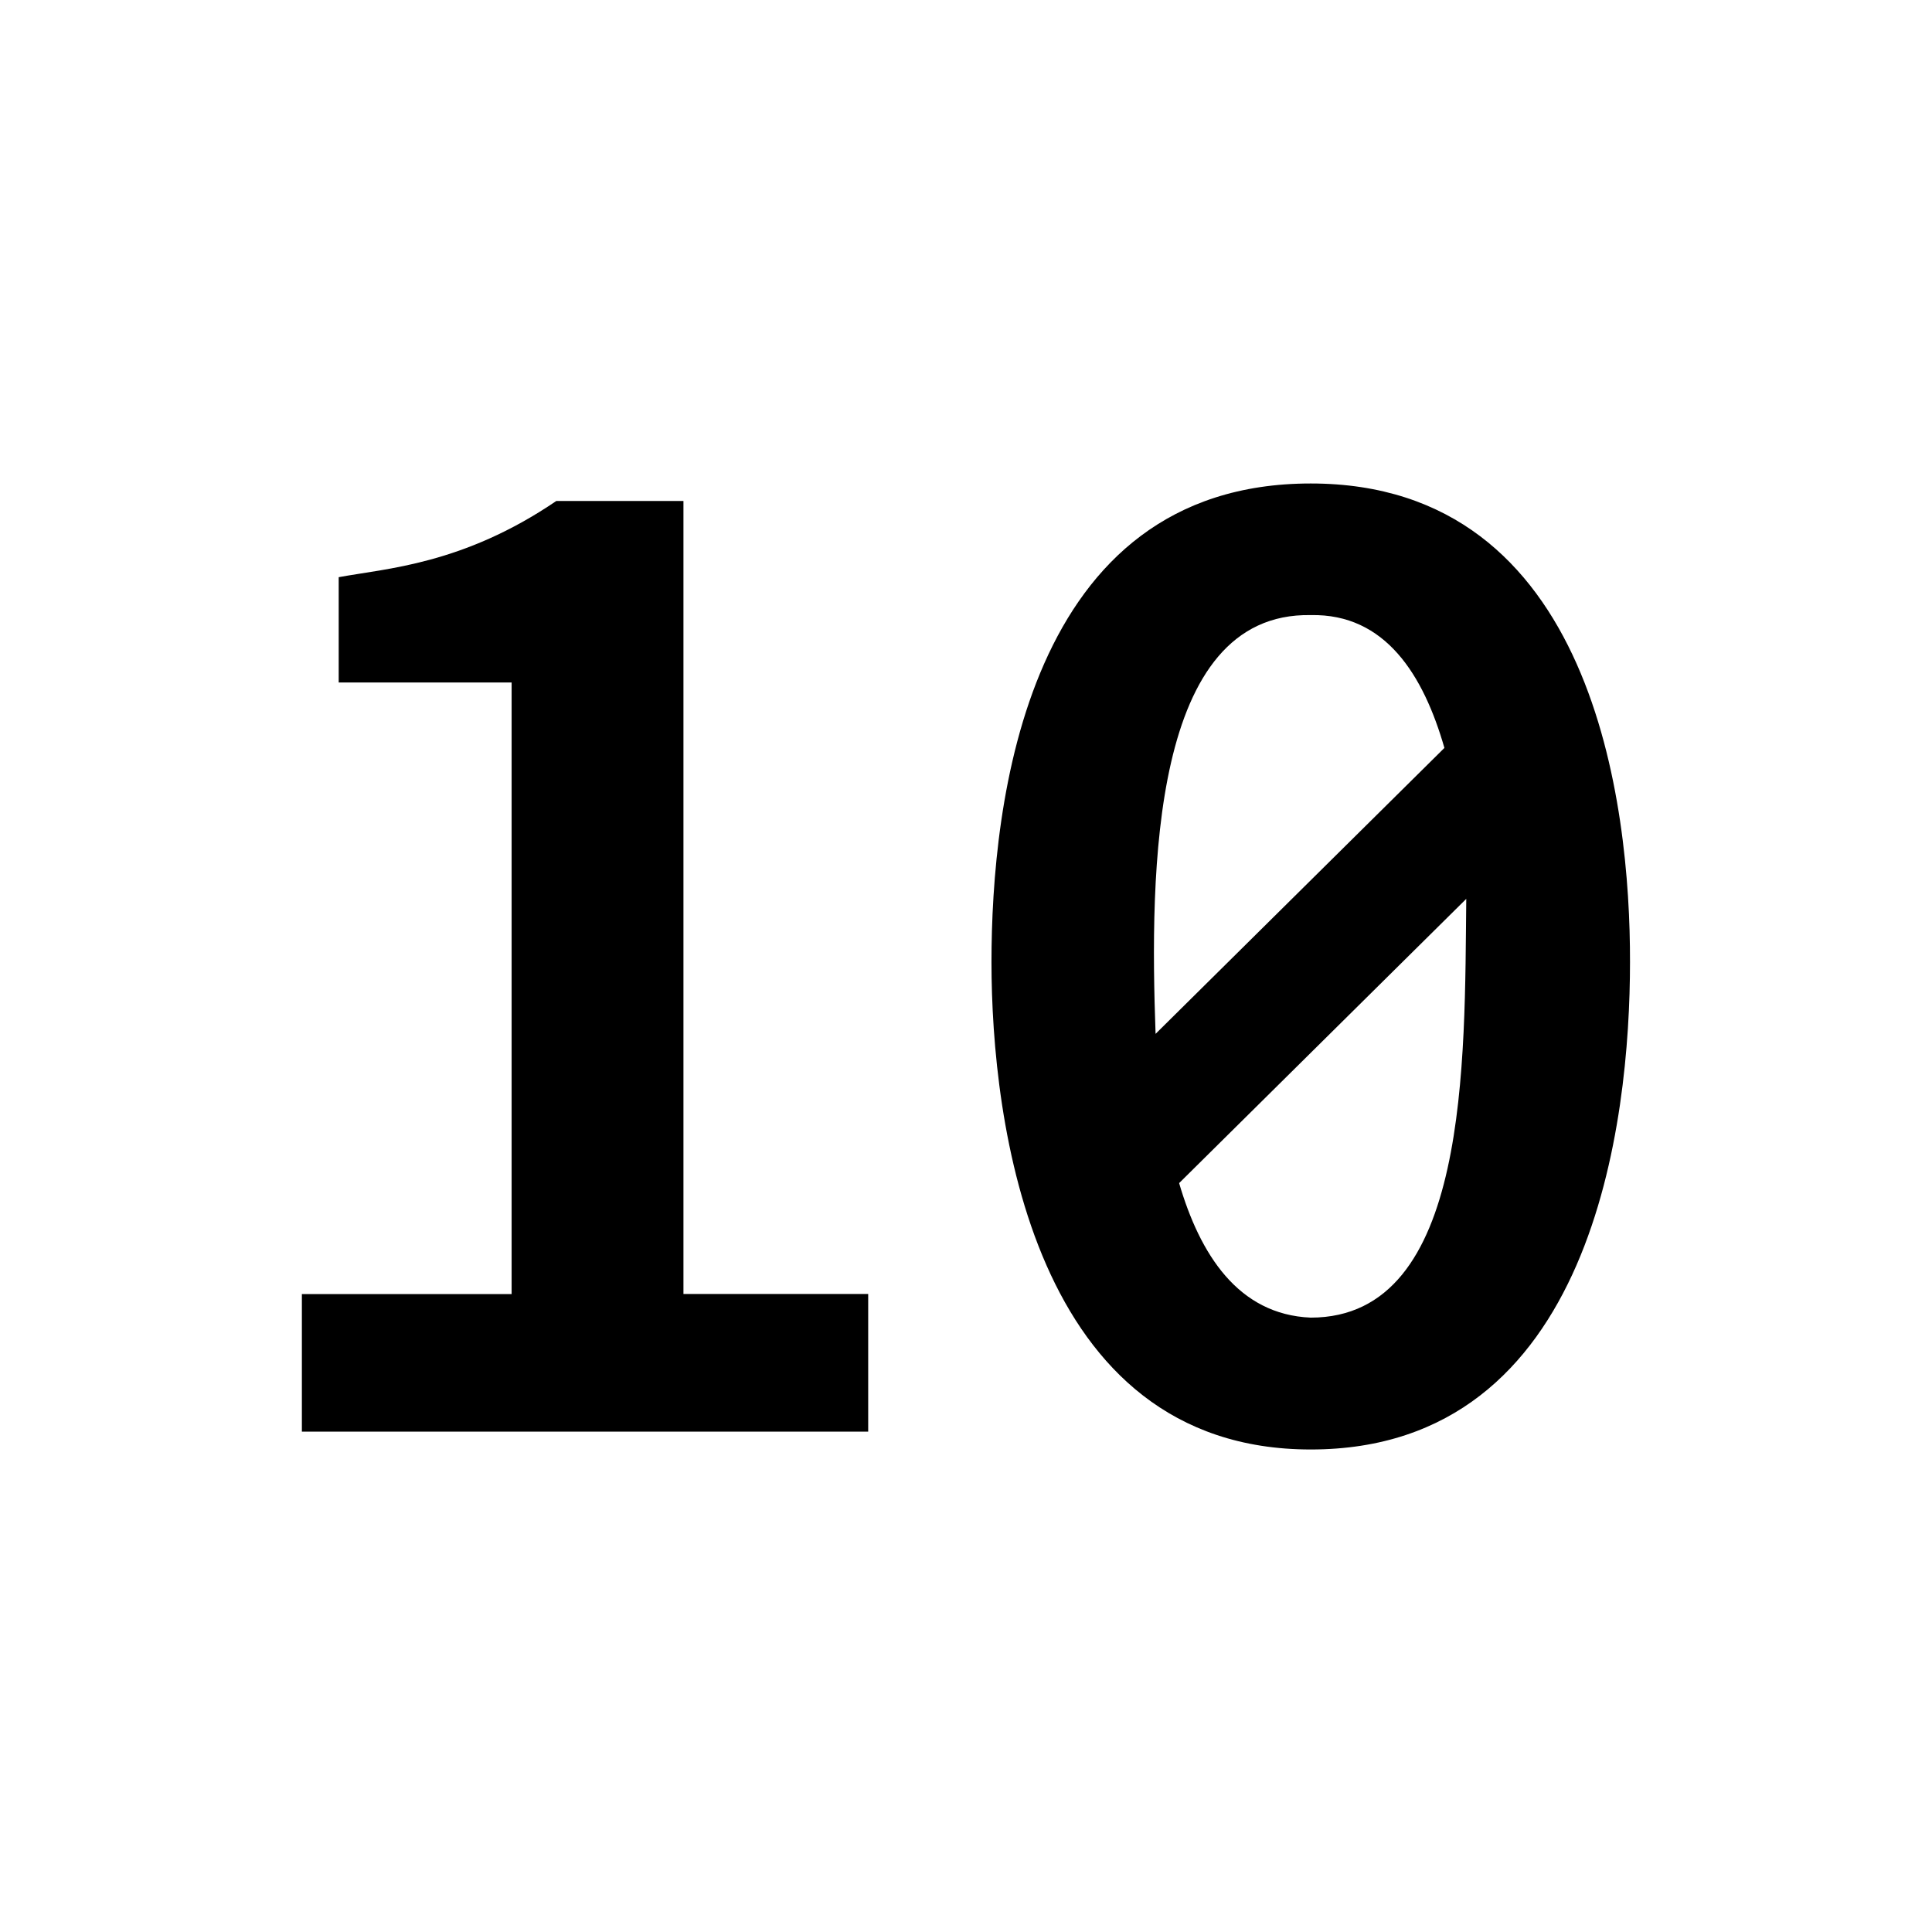 <!--
* SPDX-FileCopyrightText: © 2020 Liferay, Inc. <https://liferay.com>
* SPDX-FileCopyrightText: © 2020 Contributors to the project Clay <https://github.com/liferay/clay/graphs/contributors>
*
* SPDX-License-Identifier: BSD-3-Clause
-->
<svg viewBox="0 0 16 16" xmlns="http://www.w3.org/2000/svg"><path d="M10.855 4.004c-2.36 0-2.644 2.654-2.644 3.964s.332 4.036 2.644 4.036c2.344 0 2.644-2.726 2.644-4.036.003-1.303-.3-3.964-2.644-3.964Zm0 1.09c.619-.013.934.498 1.107 1.1L9.57 8.562c-.048-1.34-.039-3.493 1.285-3.468Zm0 5.818c-.603-.025-.918-.527-1.09-1.114l2.378-2.354c-.015 1.332.03 3.468-1.288 3.468Zm-8.356-.195h1.738V5.652H2.805V4.78c.392-.073 1.027-.104 1.802-.631H5.66v6.567h1.53v1.14H2.5v-1.14Z"/></svg>
